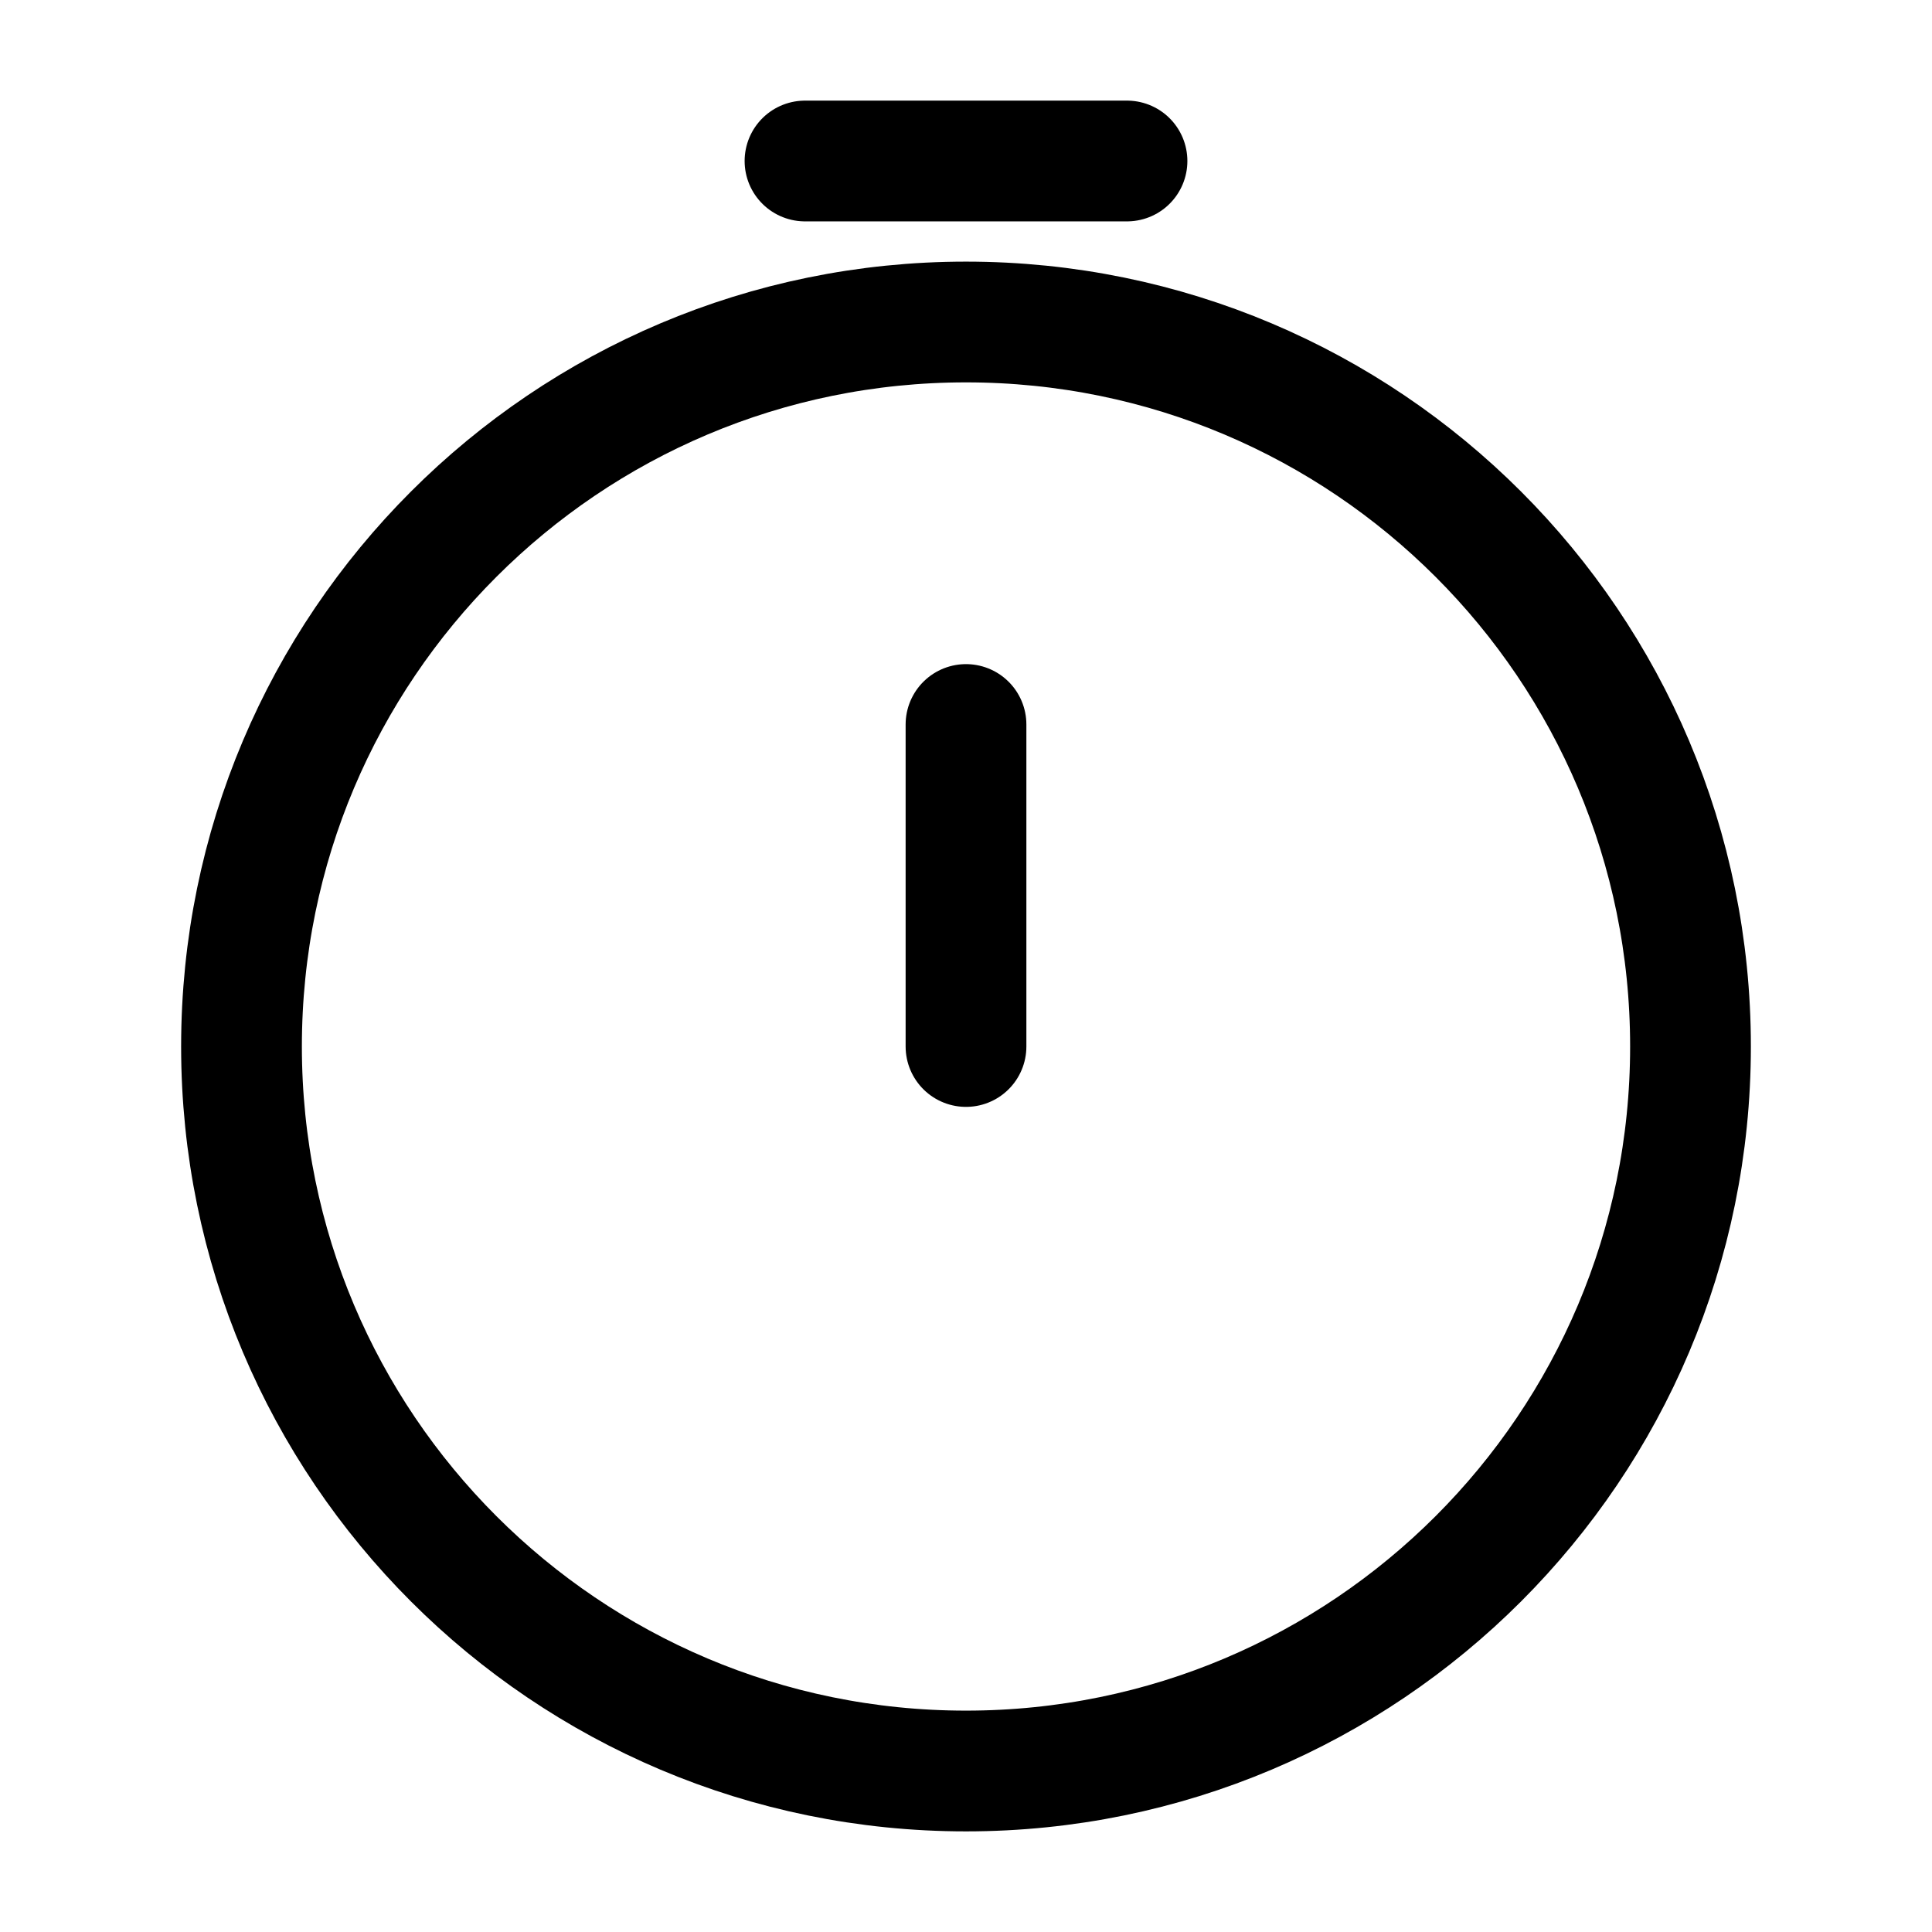 <svg width="24" height="24" viewBox="0 0 24 24" fill="none" xmlns="http://www.w3.org/2000/svg">
<path d="M21 13C21 17.971 16.971 22 12 22C7.029 22 3 17.971 3 13C3 8.029 7.029 4 12 4C16.971 4 21 8.029 21 13Z" stroke="black" stroke-width="1.5"/>
<path d="M12 13V9" stroke="black" stroke-width="1.5" stroke-linecap="round" stroke-linejoin="round"/>
<path d="M10 2H14" stroke="black" stroke-width="1.5" stroke-linecap="round"/>
</svg>
